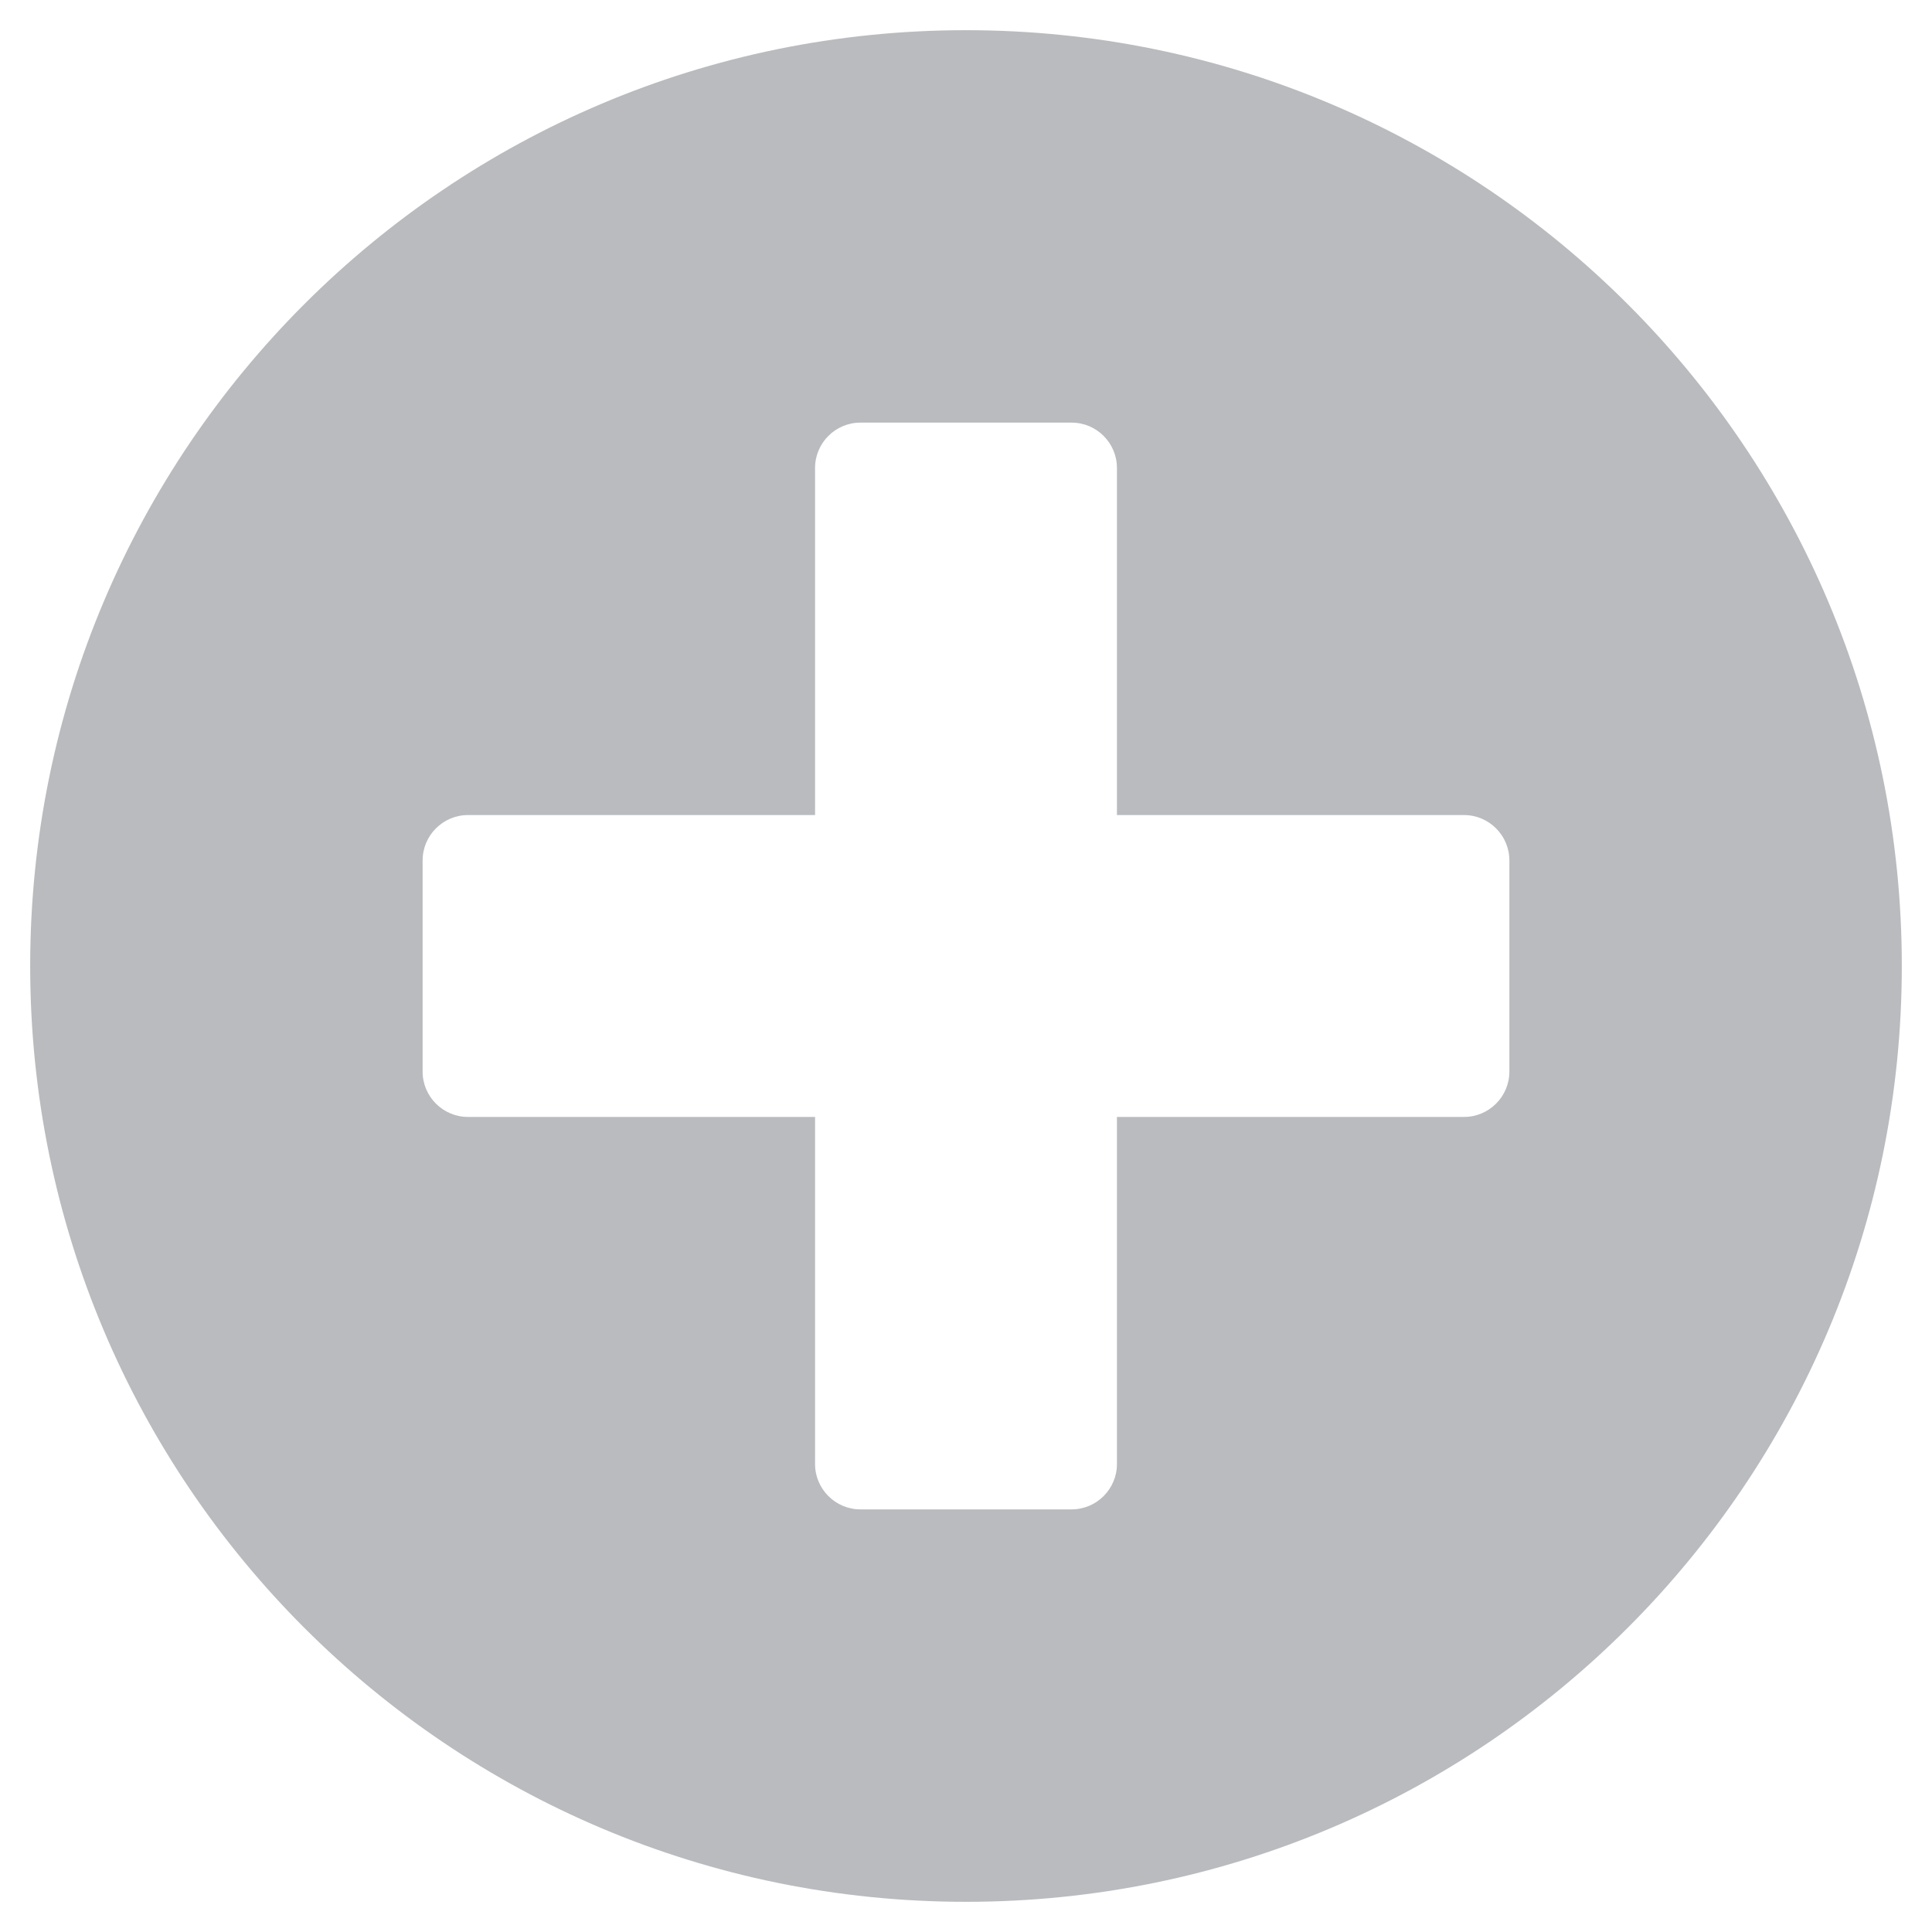 <?xml version="1.0" standalone="no"?>
<!DOCTYPE svg PUBLIC "-//W3C//DTD SVG 20010904//EN" "http://www.w3.org/TR/2001/REC-SVG-20010904/DTD/svg10.dtd">
<!-- Created using Krita: https://krita.org -->
<svg xmlns="http://www.w3.org/2000/svg" 
    xmlns:xlink="http://www.w3.org/1999/xlink"
    xmlns:krita="http://krita.org/namespaces/svg/krita"
    xmlns:sodipodi="http://sodipodi.sourceforge.net/DTD/sodipodi-0.dtd"
    width="122.88pt"
    height="122.88pt"
    viewBox="0 0 122.88 122.88">
<defs/>
<path id="shape0" transform="matrix(0.24 0 0 0.24 1.92 1.92)" fill="#b9bbbe" stroke-opacity="0" stroke="#000000" stroke-width="0" stroke-linecap="square" stroke-linejoin="bevel" d="M248 0C111 0 0 111 0 248C0 385 111 496 248 496C385 496 496 385 496 248C496 111 385 0 248 0ZM392 276C392 282.6 386.6 288 380 288L288 288L288 380C288 386.6 282.6 392 276 392L220 392C213.4 392 208 386.6 208 380L208 288L116 288C109.4 288 104 282.6 104 276L104 220C104 213.4 109.4 208 116 208L208 208L208 116C208 109.4 213.4 104 220 104L276 104C282.6 104 288 109.4 288 116L288 208L380 208C386.6 208 392 213.4 392 220Z" sodipodi:nodetypes="cccccccccccccccccccccccccc"/>
</svg>

